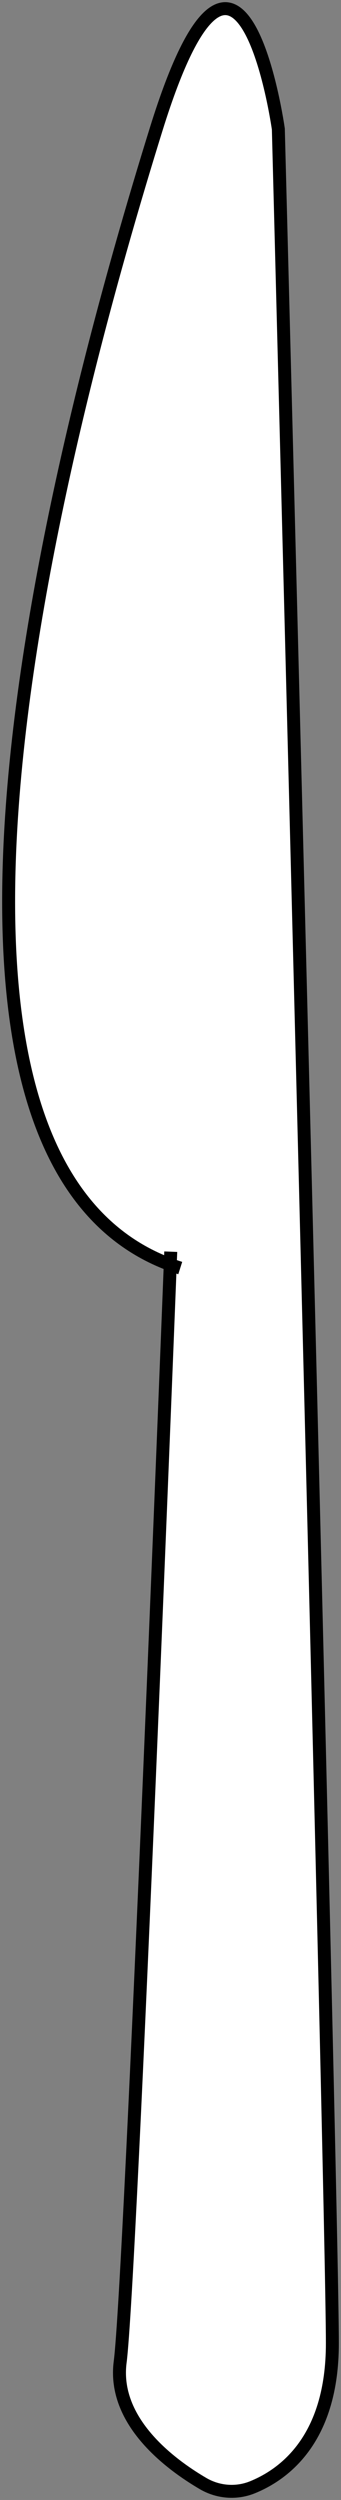 <svg width="79" height="579" viewBox="0 0 79 579" fill="none" xmlns="http://www.w3.org/2000/svg">
<rect x="0" y="0" width="79" height="579" fill="#808080" stroke="none"/>
<path d="M39.559 289.893C39.559 289.893 30.312 527.98 27.842 547.038C26.043 560.857 39.541 570.81 47.08 575.218C50.55 577.241 54.764 577.566 58.47 576.067C65.9 573.05 77 564.849 77 542.738C77 509.536 64.483 29.875 64.483 29.875C64.483 29.875 55.673 -32.844 36.198 29.875C16.724 92.594 -32.761 270.076 41.757 293.686" fill="white"/>
<path d="M39.559 289.893C39.559 289.893 30.312 527.98 27.842 547.038C26.043 560.857 39.541 570.81 47.08 575.218C50.55 577.241 54.764 577.566 58.47 576.067C65.9 573.05 77 564.849 77 542.738C77 509.536 64.483 29.875 64.483 29.875C64.483 29.875 55.673 -32.844 36.198 29.875C16.724 92.594 -32.761 270.076 41.757 293.686" stroke="black" stroke-width="3" stroke-miterlimit="10"/>
</svg>
